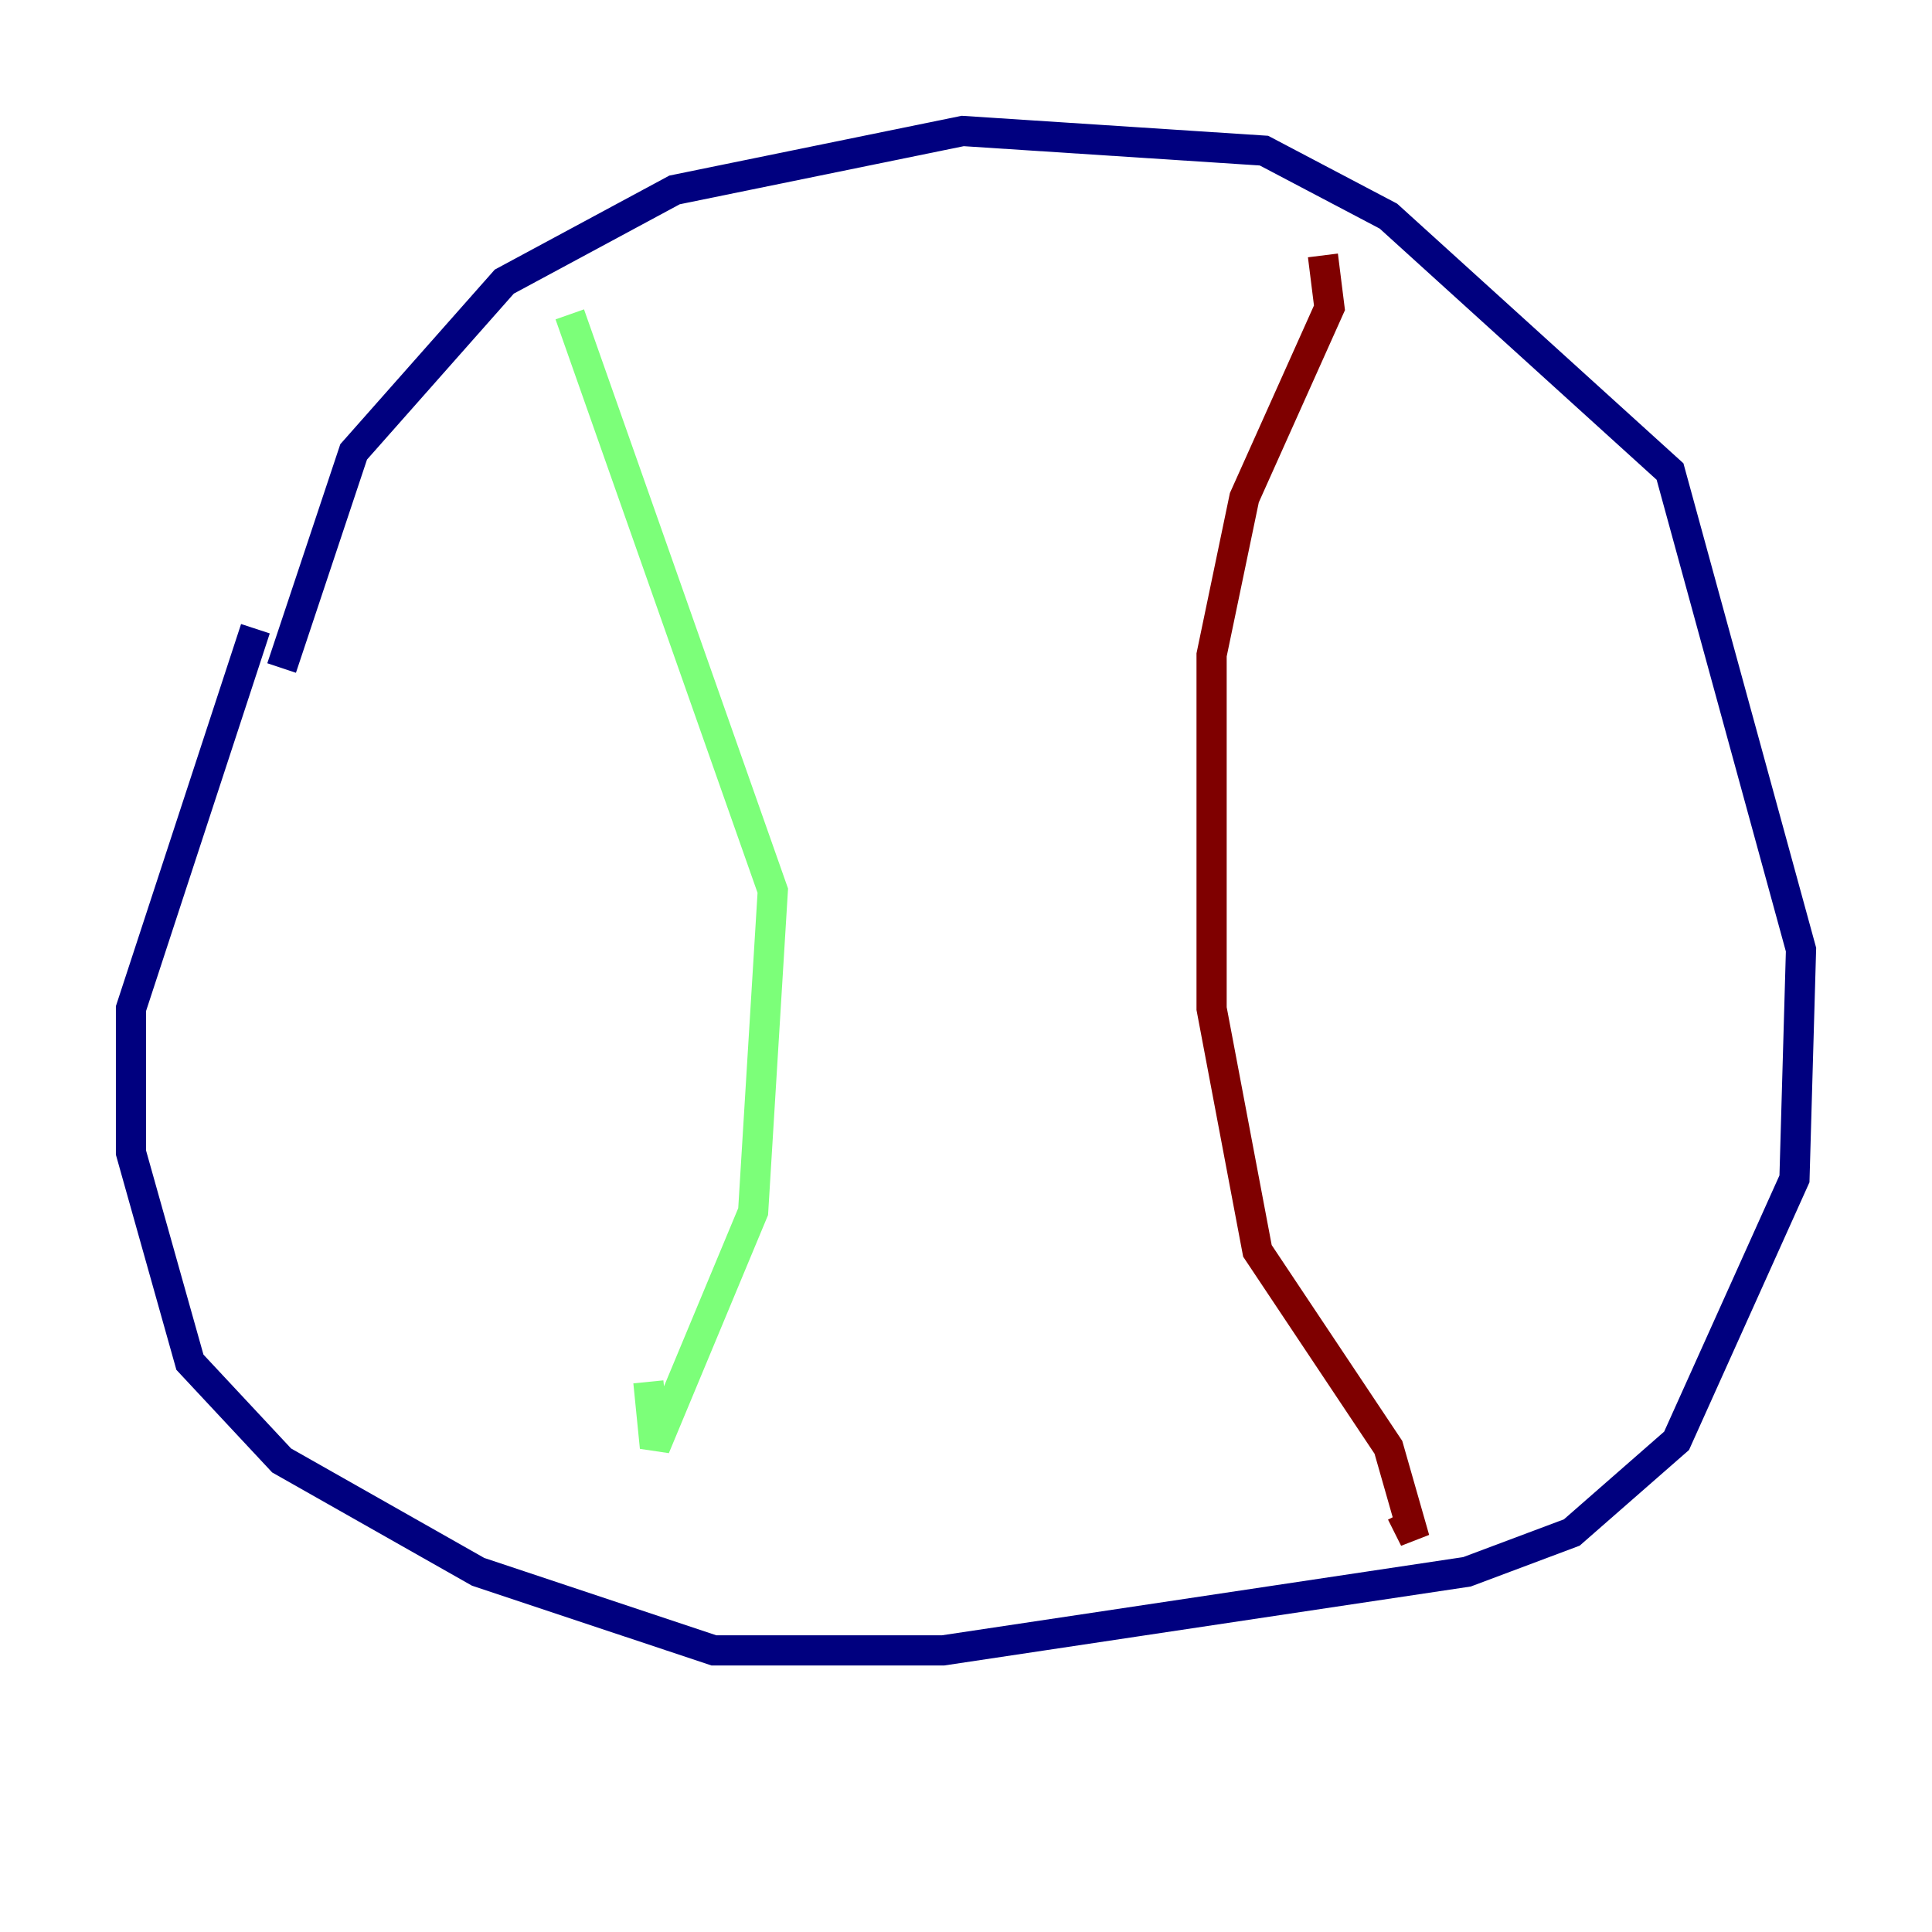<?xml version="1.0" encoding="utf-8" ?>
<svg baseProfile="tiny" height="128" version="1.2" viewBox="0,0,128,128" width="128" xmlns="http://www.w3.org/2000/svg" xmlns:ev="http://www.w3.org/2001/xml-events" xmlns:xlink="http://www.w3.org/1999/xlink"><defs /><polyline fill="none" points="18.658,44.258 23.43,29.939 33.41,18.658 44.691,12.583 63.783,8.678 83.742,9.98 91.986,14.319 110.644,31.241 119.322,62.915 118.888,78.102 111.078,95.458 104.136,101.532 97.193,104.136 62.481,109.342 47.295,109.342 31.675,104.136 18.658,96.759 12.583,90.251 8.678,76.366 8.678,66.82 16.922,41.654" stroke="#00007f" stroke-width="2" /><polyline fill="none" points="37.749,20.827 51.2,59.01 49.898,80.271 43.39,95.891 42.956,91.552" stroke="#7cff79" stroke-width="2" /><polyline fill="none" points="87.647,16.922 88.081,20.393 82.441,32.976 80.271,43.39 80.271,66.82 83.308,82.875 91.986,95.891 93.722,101.966 92.854,100.231" stroke="#7f0000" stroke-width="2" /></svg>